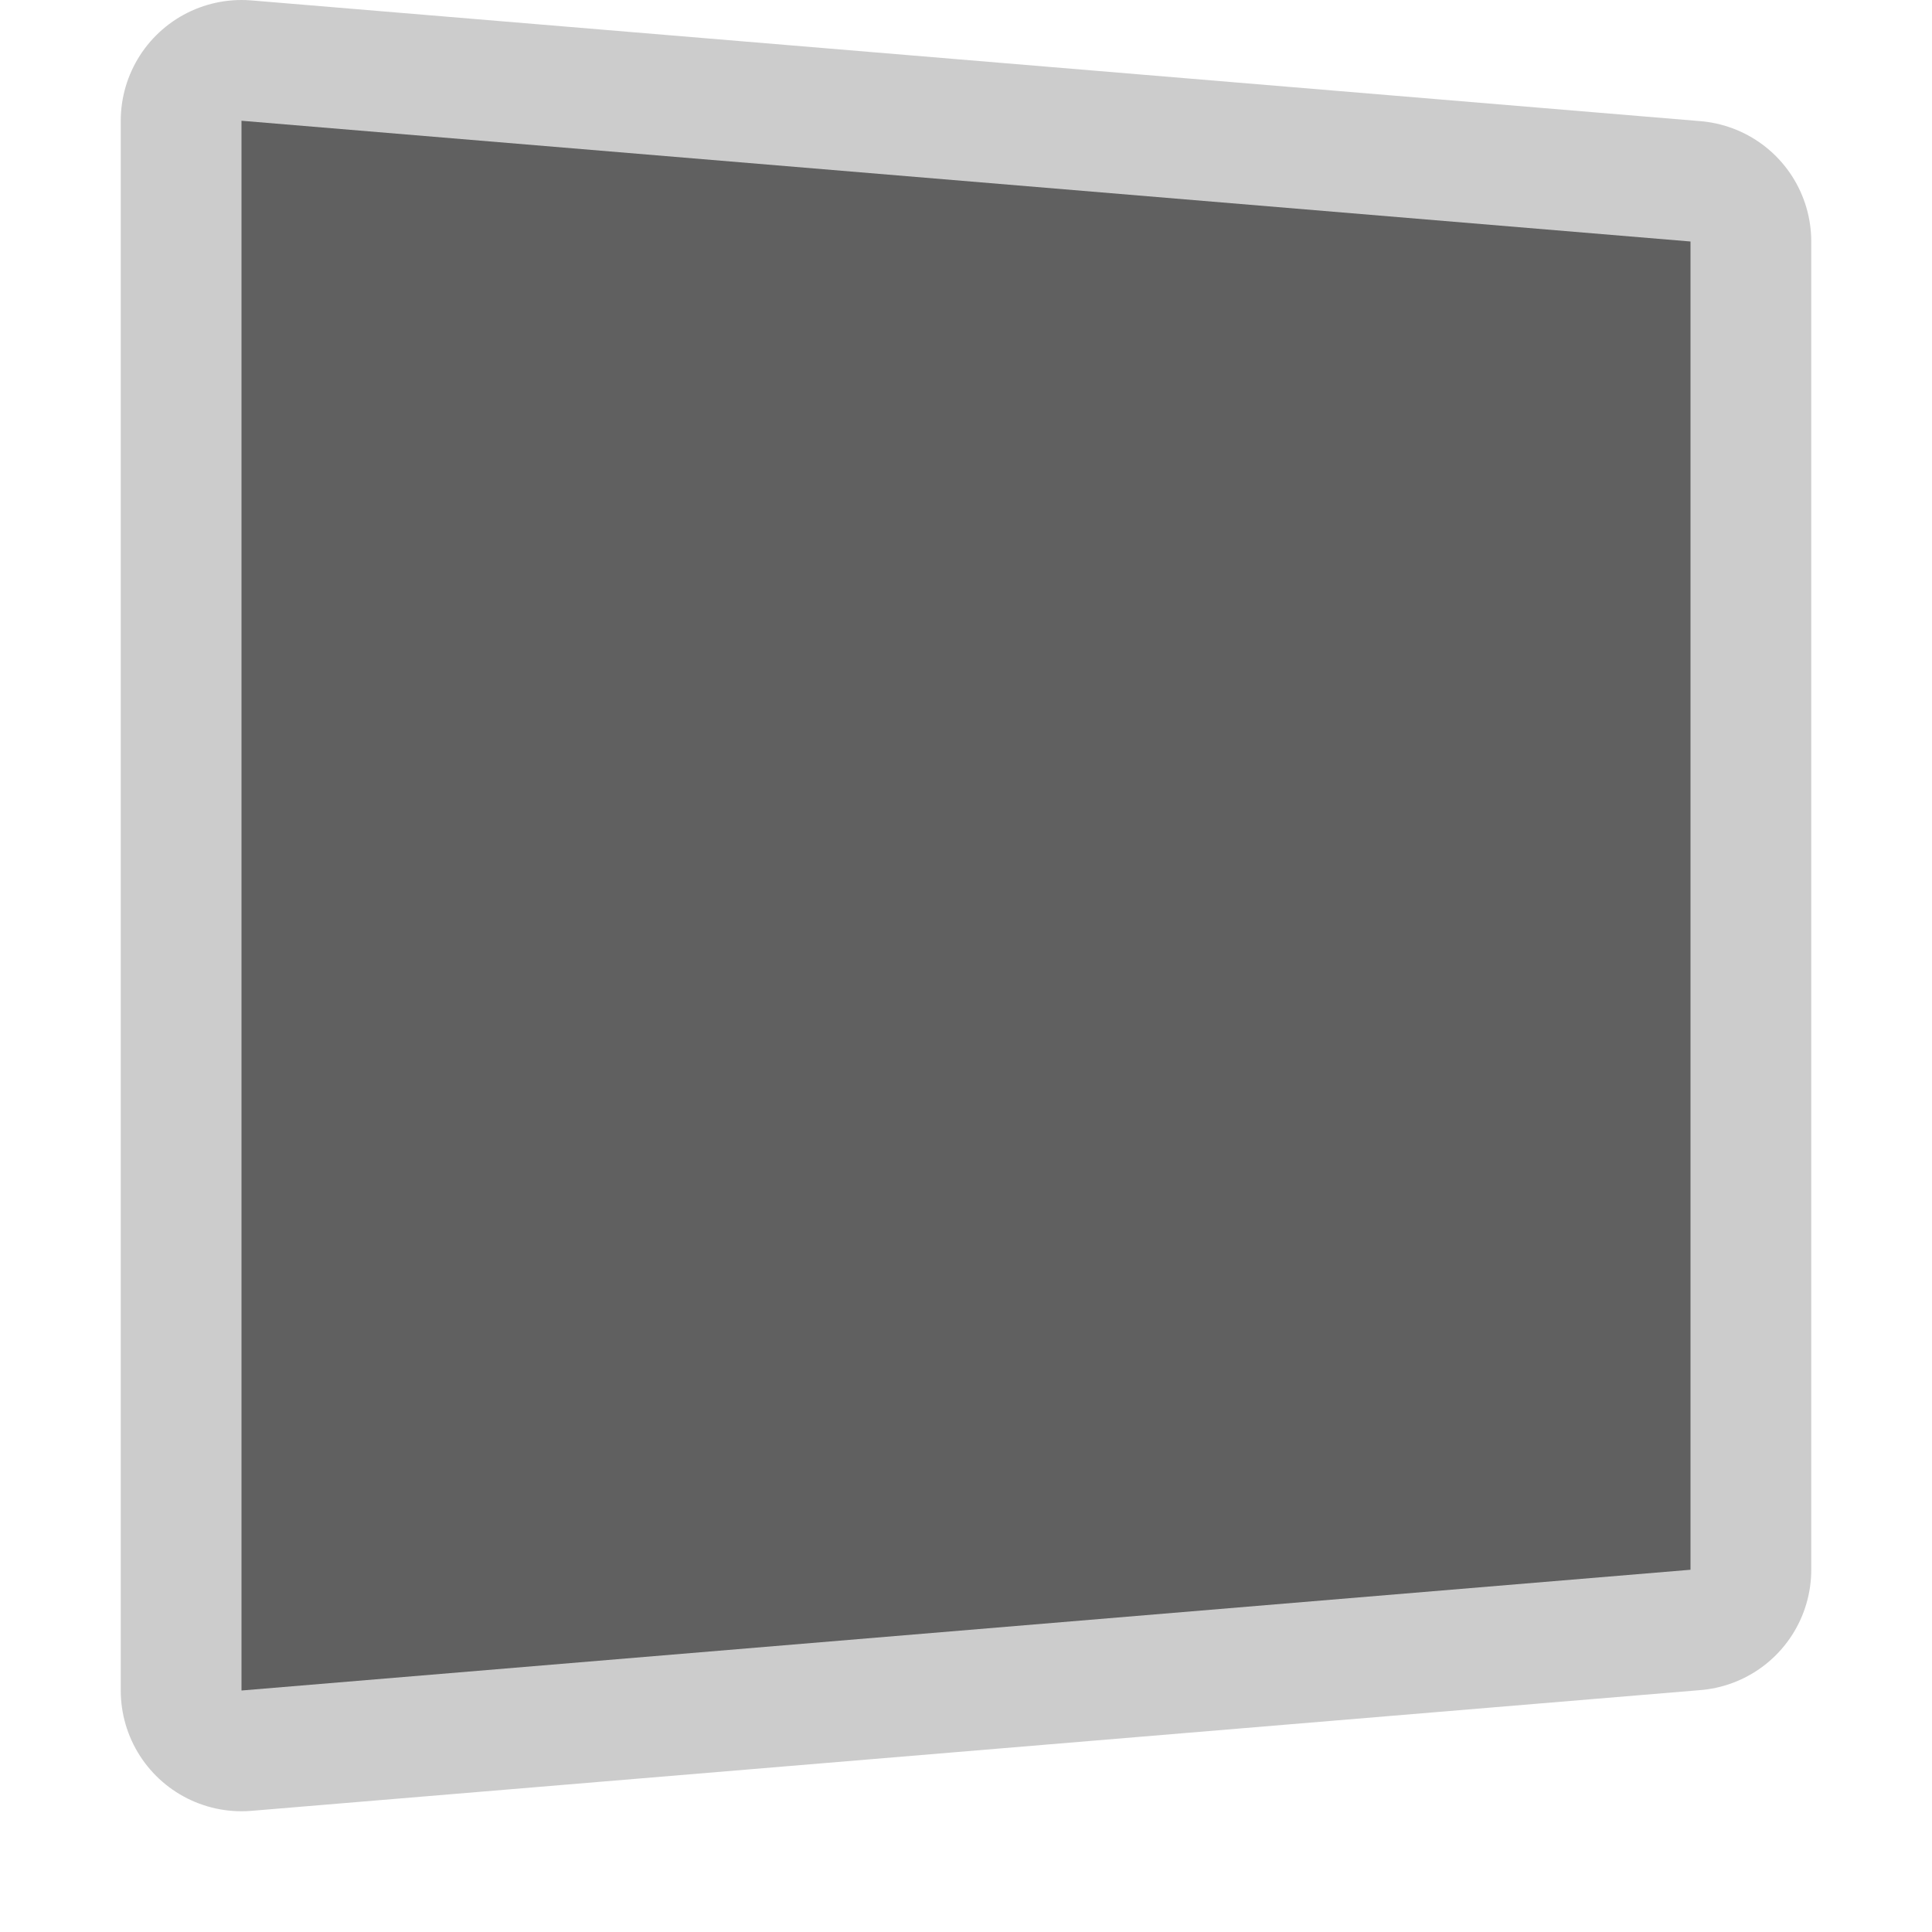 <svg xmlns="http://www.w3.org/2000/svg" width="16" height="16"><path fill="none" stroke="#bfbfbf" stroke-linejoin="round" stroke-opacity=".8" stroke-width="2" d="m2 1 12 1v11l-12 1z"/><path fill="#606060" d="m2 14 12-1v-11l-12-1z"/></svg>